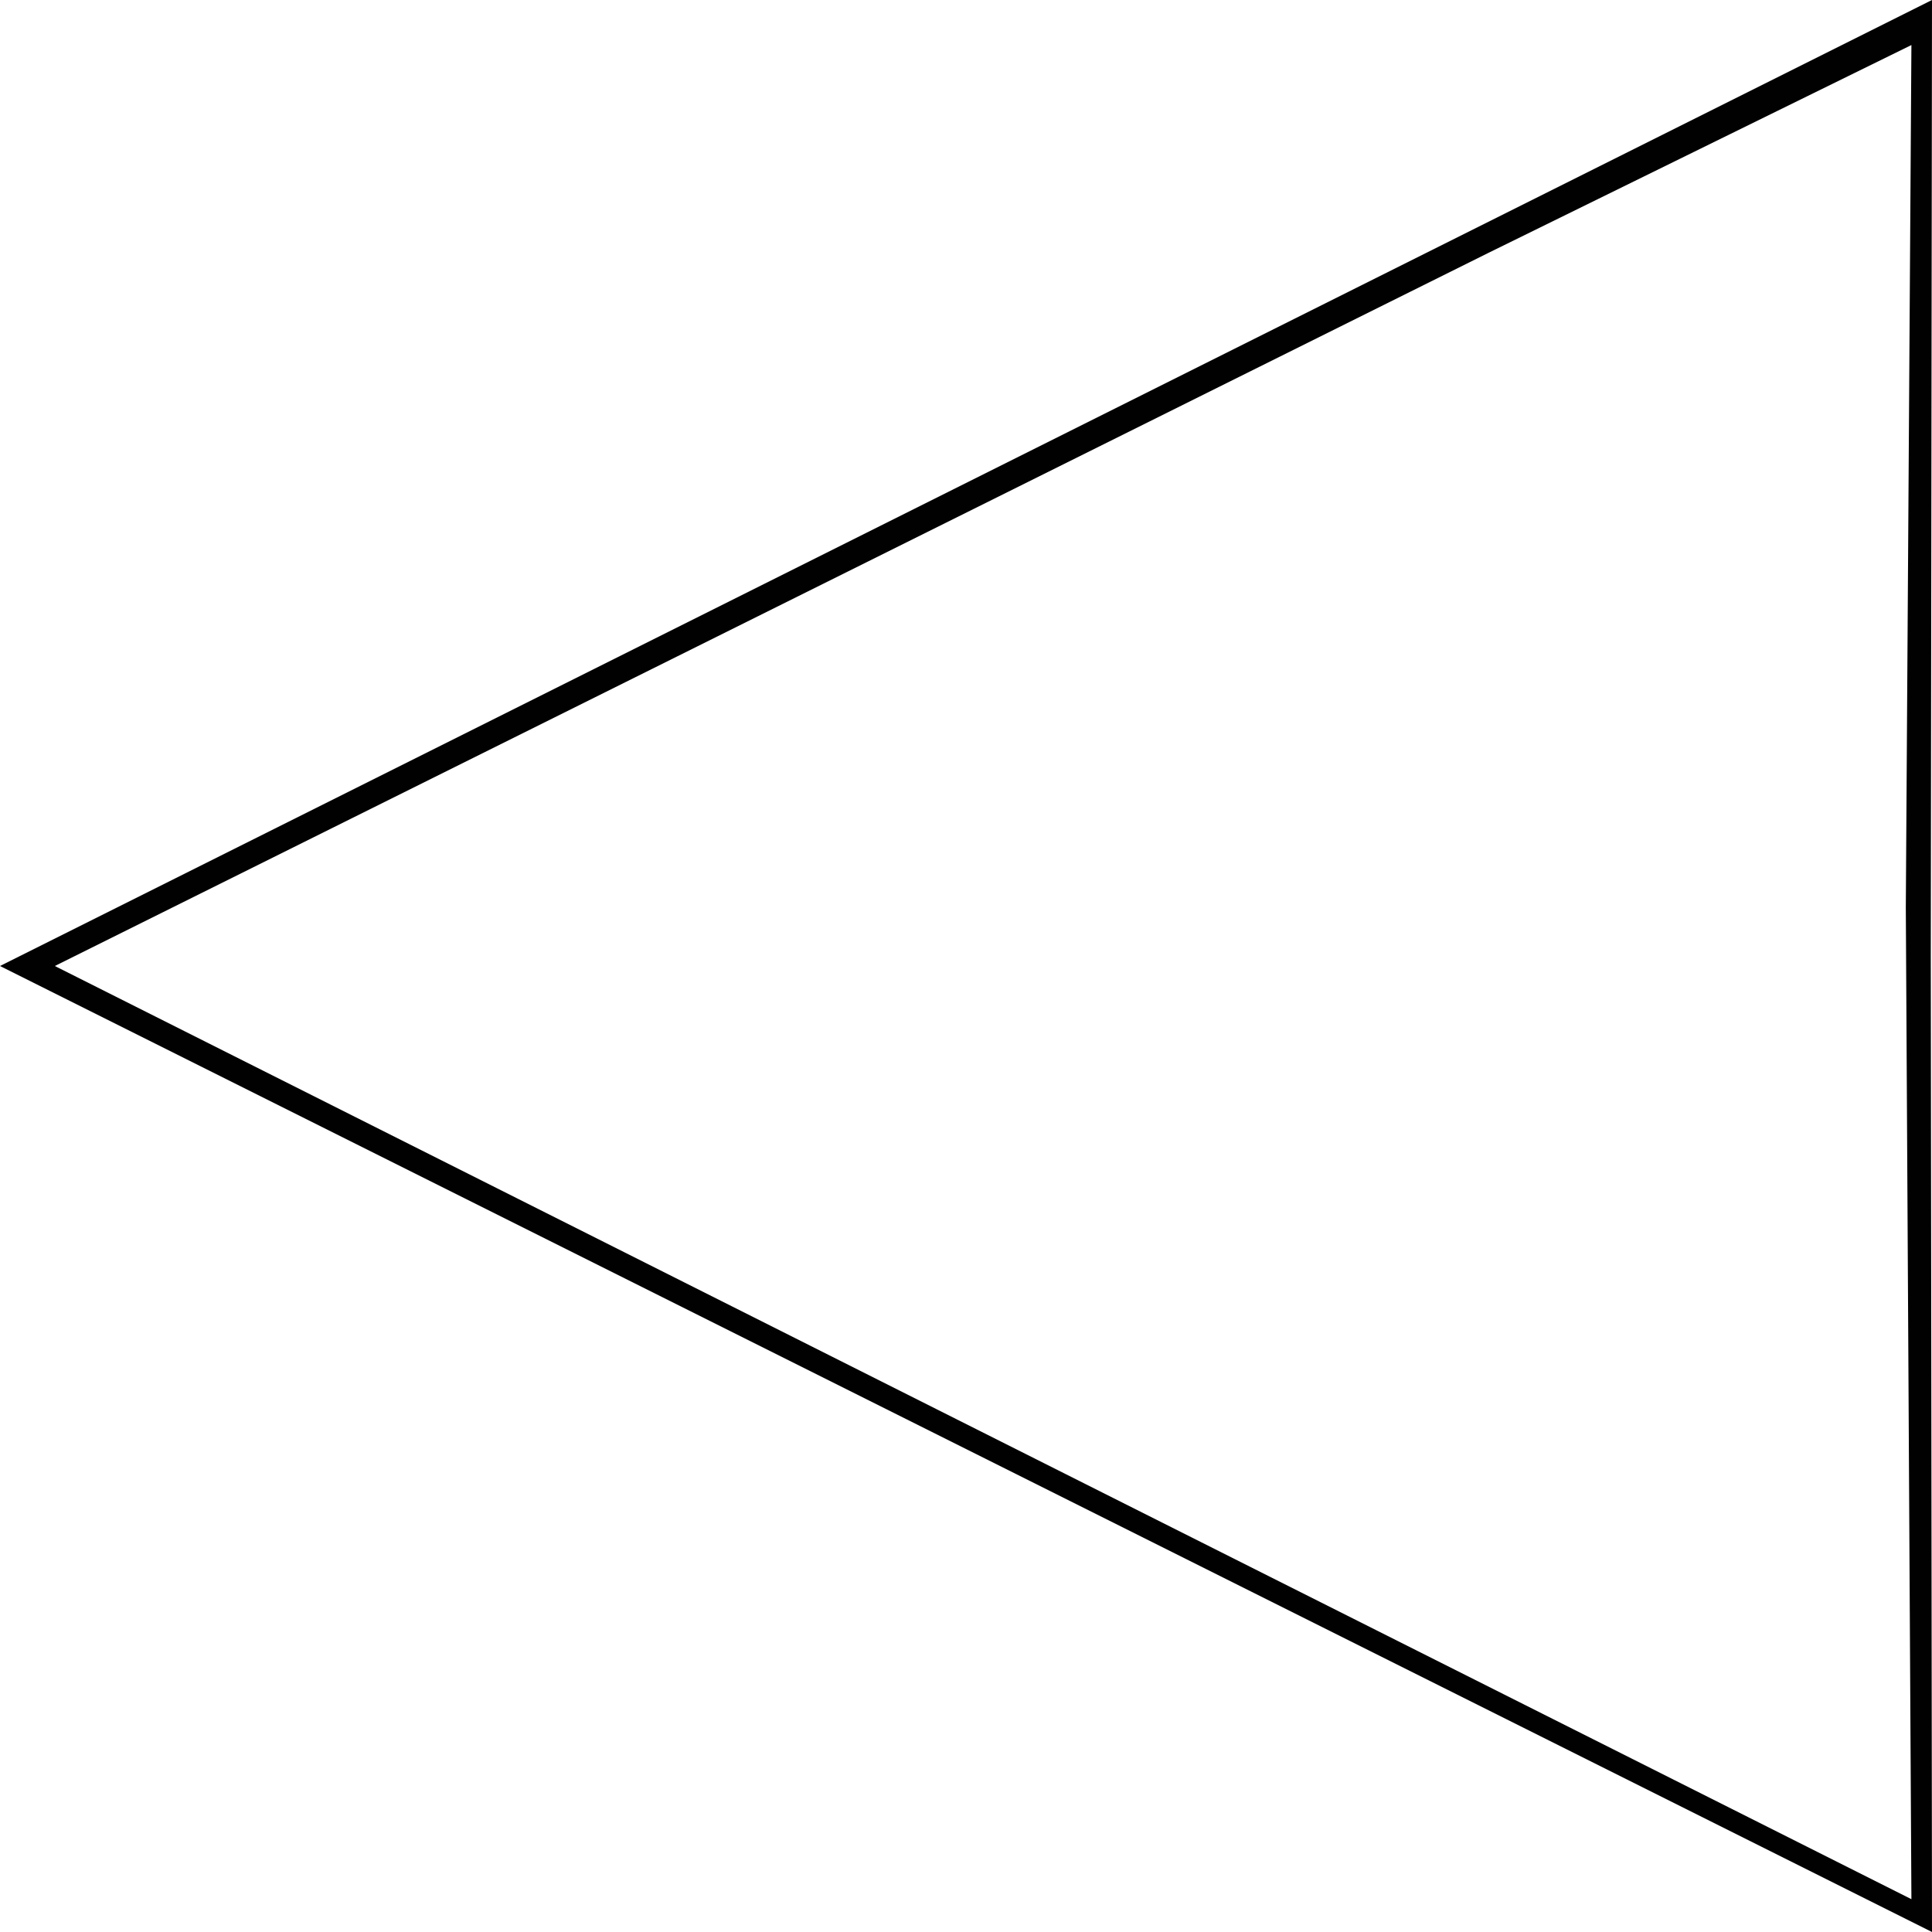 <?xml version="1.0" encoding="UTF-8" standalone="no"?>
<!DOCTYPE svg PUBLIC "-//W3C//DTD SVG 1.1//EN" "http://www.w3.org/Graphics/SVG/1.1/DTD/svg11.dtd">
<svg width="100%" height="100%" viewBox="0 0 512 512" version="1.1" xmlns="http://www.w3.org/2000/svg" xmlns:xlink="http://www.w3.org/1999/xlink" xml:space="preserve" style="fill-rule:evenodd;clip-rule:evenodd;stroke-linejoin:round;stroke-miterlimit:1.414;">
    <path d="M506.544,11.938L505.06,240.446L506.544,503.304L14.53,256L394.423,67.026M512,0L0,256L512,512L511.676,253.408L512,0Z" style="fill:rgb(1,1,1);fill-rule:nonzero;"/>
</svg>
